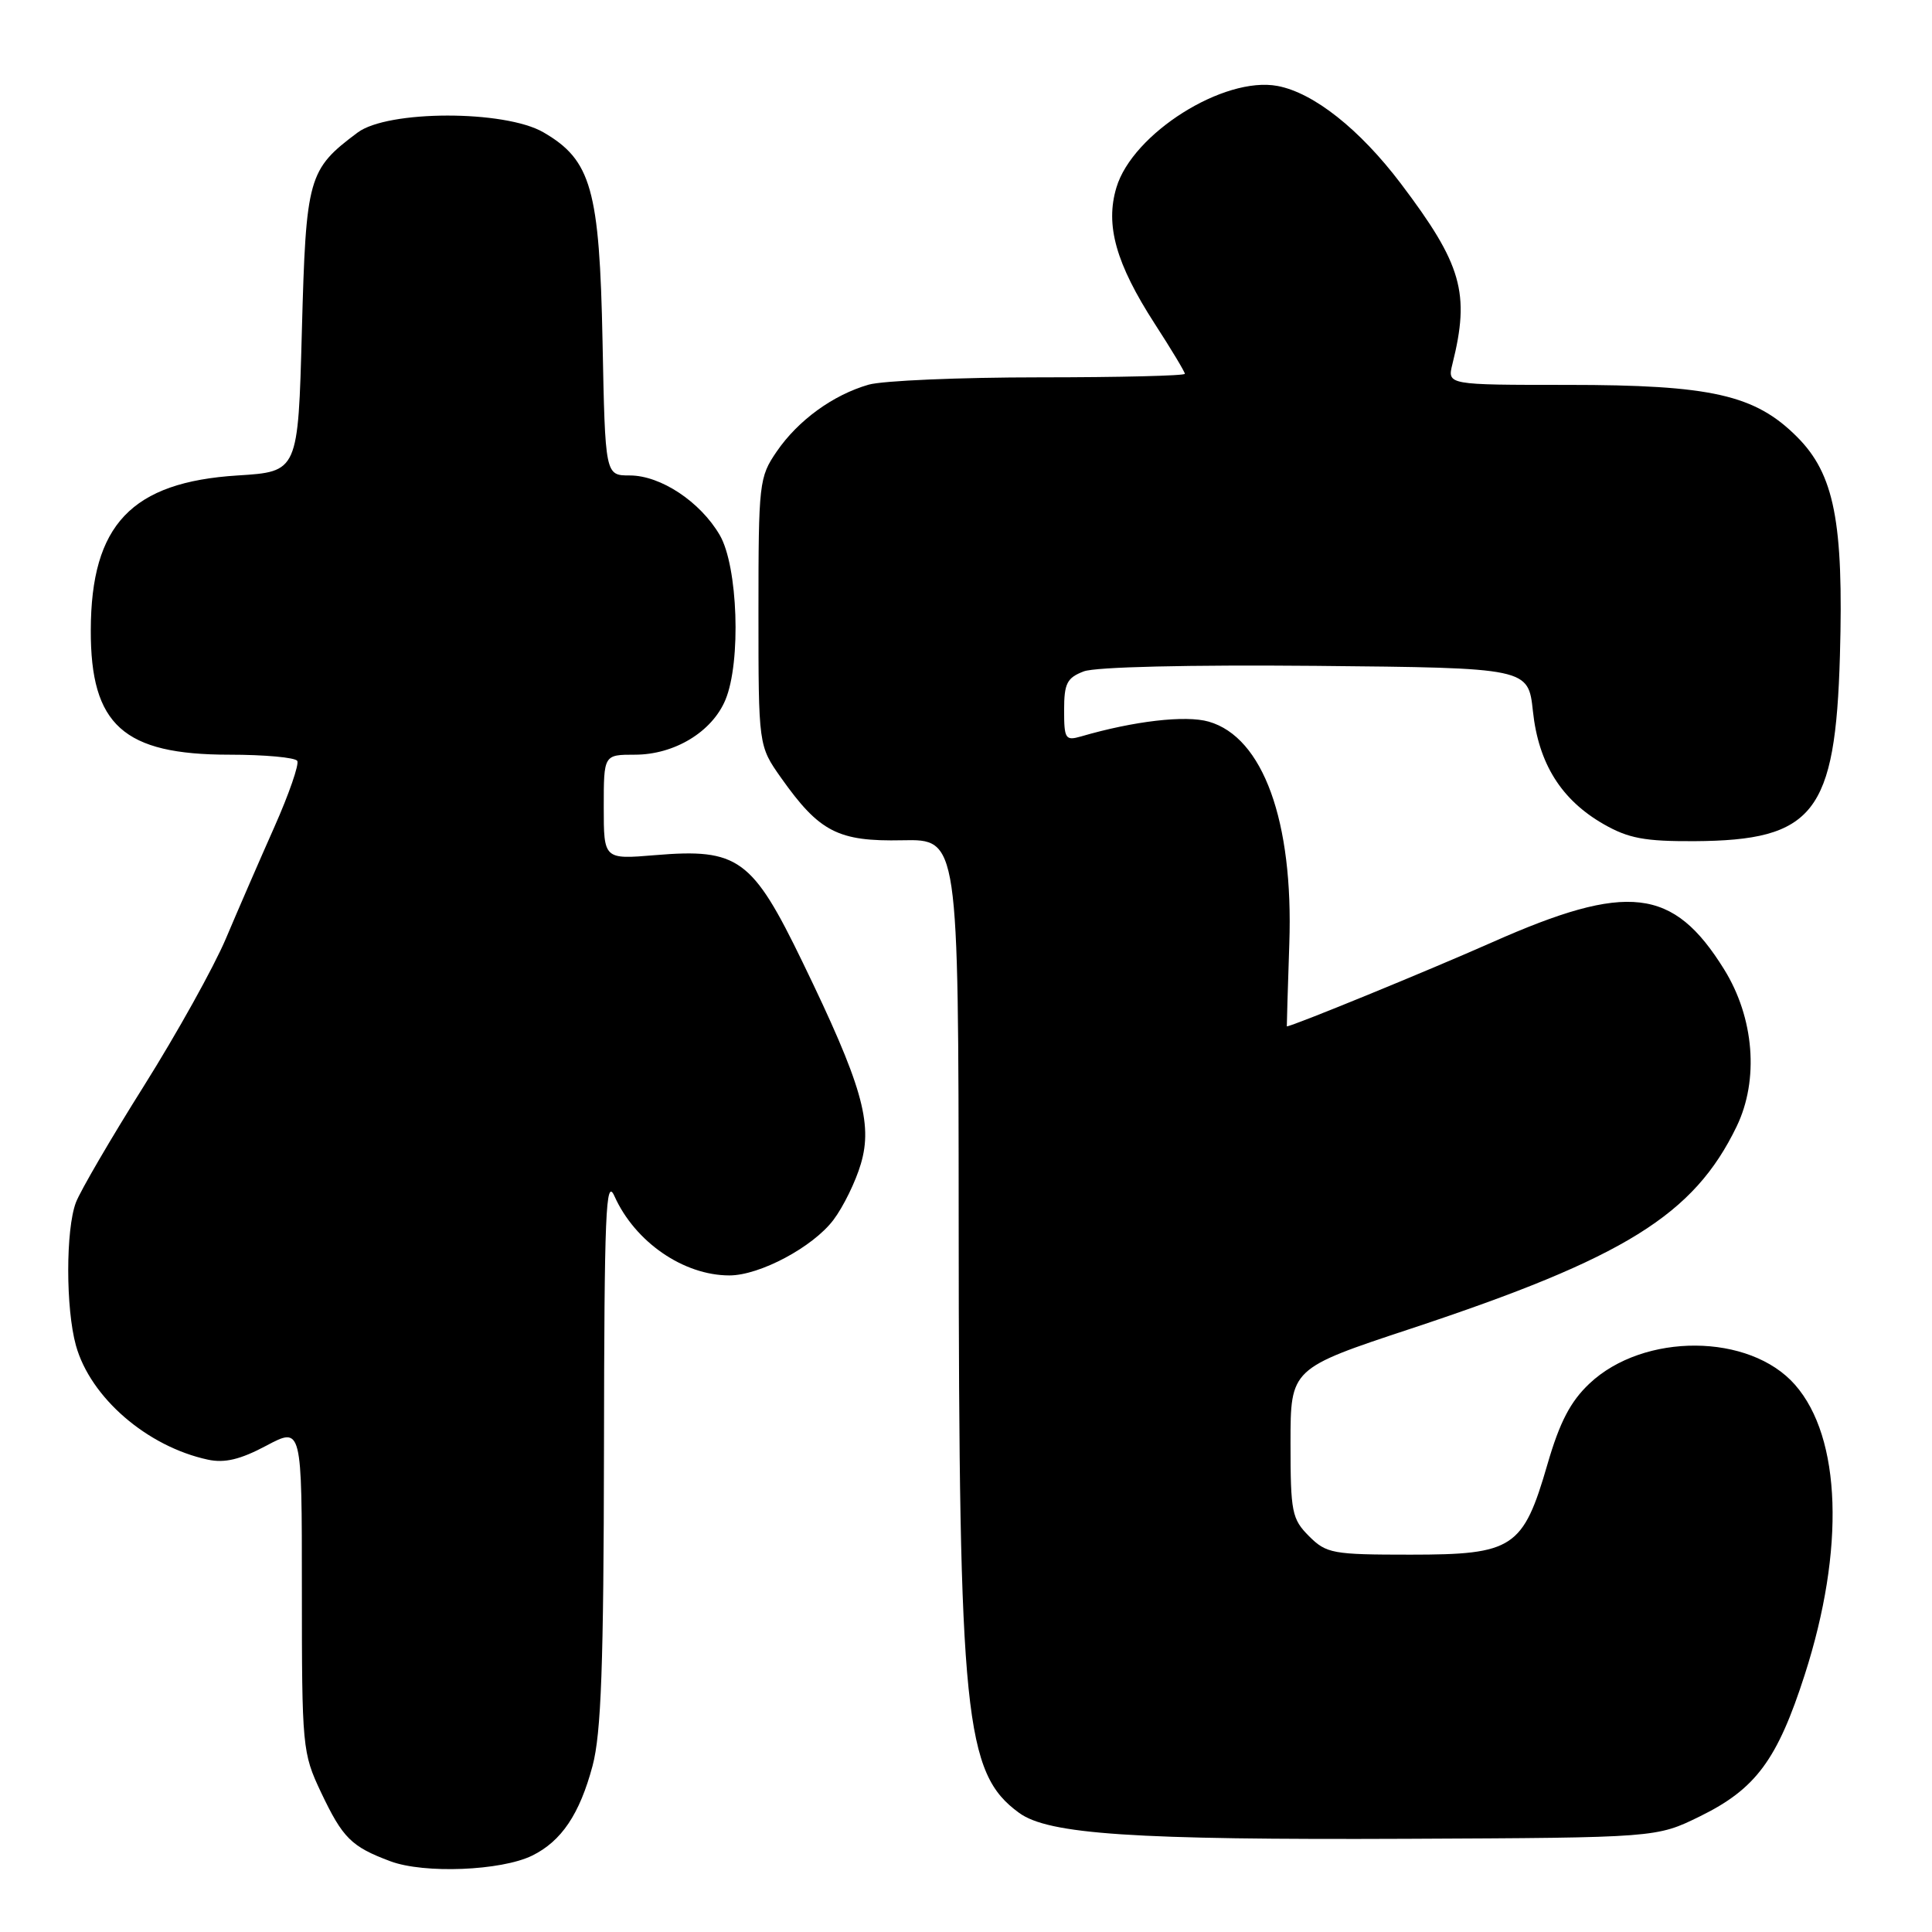 <?xml version="1.0" encoding="UTF-8" standalone="no"?>
<!DOCTYPE svg PUBLIC "-//W3C//DTD SVG 1.1//EN" "http://www.w3.org/Graphics/SVG/1.1/DTD/svg11.dtd" >
<svg xmlns="http://www.w3.org/2000/svg" xmlns:xlink="http://www.w3.org/1999/xlink" version="1.1" viewBox="0 0 256 256">
 <g >
 <path fill="currentColor"
d=" M 70.51 245.88 C 74.40 243.97 76.81 240.38 78.52 233.97 C 79.66 229.68 79.99 220.64 80.03 192.00 C 80.07 160.58 80.27 155.92 81.42 158.50 C 84.14 164.57 90.57 169.00 96.65 169.00 C 100.67 169.00 107.72 165.24 110.43 161.65 C 111.74 159.92 113.38 156.57 114.07 154.21 C 115.67 148.80 114.20 143.69 106.35 127.50 C 99.69 113.75 97.82 112.39 86.82 113.31 C 80.00 113.88 80.00 113.88 80.00 106.94 C 80.00 100.00 80.00 100.00 84.13 100.00 C 89.36 100.00 94.35 96.98 96.12 92.74 C 98.22 87.71 97.78 75.03 95.37 70.90 C 92.79 66.48 87.54 63.00 83.45 63.00 C 80.19 63.00 80.19 63.00 79.84 45.25 C 79.44 25.08 78.35 21.21 72.00 17.53 C 66.87 14.56 51.38 14.58 47.39 17.56 C 40.82 22.47 40.55 23.43 40.00 43.82 C 39.50 62.50 39.50 62.50 31.50 63.00 C 17.43 63.88 12.06 69.53 12.03 83.50 C 11.99 96.08 16.36 100.00 30.39 100.00 C 35.06 100.00 39.11 100.37 39.39 100.82 C 39.66 101.26 38.30 105.20 36.36 109.57 C 34.42 113.93 31.53 120.59 29.93 124.37 C 28.33 128.15 23.44 136.93 19.07 143.89 C 14.70 150.84 10.65 157.79 10.06 159.33 C 8.70 162.91 8.70 173.39 10.06 178.28 C 11.98 185.18 19.48 191.67 27.54 193.41 C 29.77 193.89 31.83 193.40 35.29 191.56 C 40.00 189.06 40.00 189.06 40.00 210.59 C 40.00 231.54 40.07 232.27 42.52 237.46 C 45.42 243.57 46.54 244.69 51.74 246.63 C 56.21 248.30 66.40 247.89 70.51 245.88 Z  M 225.26 240.67 C 232.66 237.04 235.51 233.18 239.14 221.90 C 244.49 205.27 243.99 190.48 237.85 183.49 C 231.84 176.64 217.79 176.56 210.61 183.33 C 208.09 185.71 206.67 188.43 205.05 194.01 C 201.82 205.15 200.53 206.00 186.90 206.00 C 176.56 206.00 175.76 205.85 173.45 203.55 C 171.18 201.27 171.00 200.37 171.00 191.21 C 171.00 181.33 171.00 181.33 187.02 176.03 C 215.29 166.66 224.44 160.99 230.11 149.27 C 233.10 143.09 232.45 134.86 228.44 128.42 C 221.71 117.59 215.68 116.89 197.74 124.85 C 189.26 128.61 171.22 136.00 170.51 136.00 C 170.49 136.00 170.64 131.07 170.84 125.05 C 171.40 108.81 167.36 97.68 160.16 95.62 C 157.10 94.74 150.24 95.54 143.25 97.58 C 141.17 98.18 141.00 97.91 141.00 94.09 C 141.00 90.55 141.38 89.81 143.61 88.96 C 145.17 88.37 157.50 88.08 174.36 88.23 C 202.50 88.50 202.50 88.50 203.12 94.24 C 203.86 101.17 206.87 105.98 212.48 109.20 C 215.78 111.09 217.93 111.49 224.50 111.46 C 240.36 111.37 243.20 107.75 243.80 86.86 C 244.30 69.16 243.06 62.82 238.10 57.87 C 232.54 52.31 226.75 51.00 207.70 51.00 C 191.77 51.00 191.77 51.00 192.45 48.25 C 194.81 38.83 193.73 35.05 185.60 24.30 C 180.16 17.12 174.06 12.29 169.28 11.39 C 162.17 10.06 150.07 17.68 147.93 24.85 C 146.43 29.84 147.87 34.93 152.99 42.87 C 155.20 46.28 157.00 49.28 157.00 49.53 C 157.00 49.79 148.33 50.00 137.74 50.00 C 127.15 50.00 116.96 50.44 115.10 50.97 C 110.38 52.33 105.75 55.69 102.91 59.84 C 100.59 63.23 100.50 63.98 100.50 81.09 C 100.50 98.82 100.50 98.82 103.50 103.07 C 108.58 110.25 111.05 111.52 119.58 111.34 C 127.00 111.19 127.00 111.19 127.03 161.84 C 127.06 227.52 127.82 234.96 135.03 240.21 C 138.92 243.06 150.19 243.81 186.50 243.65 C 219.50 243.50 219.50 243.50 225.26 240.67 Z "/>
</g>
</svg>